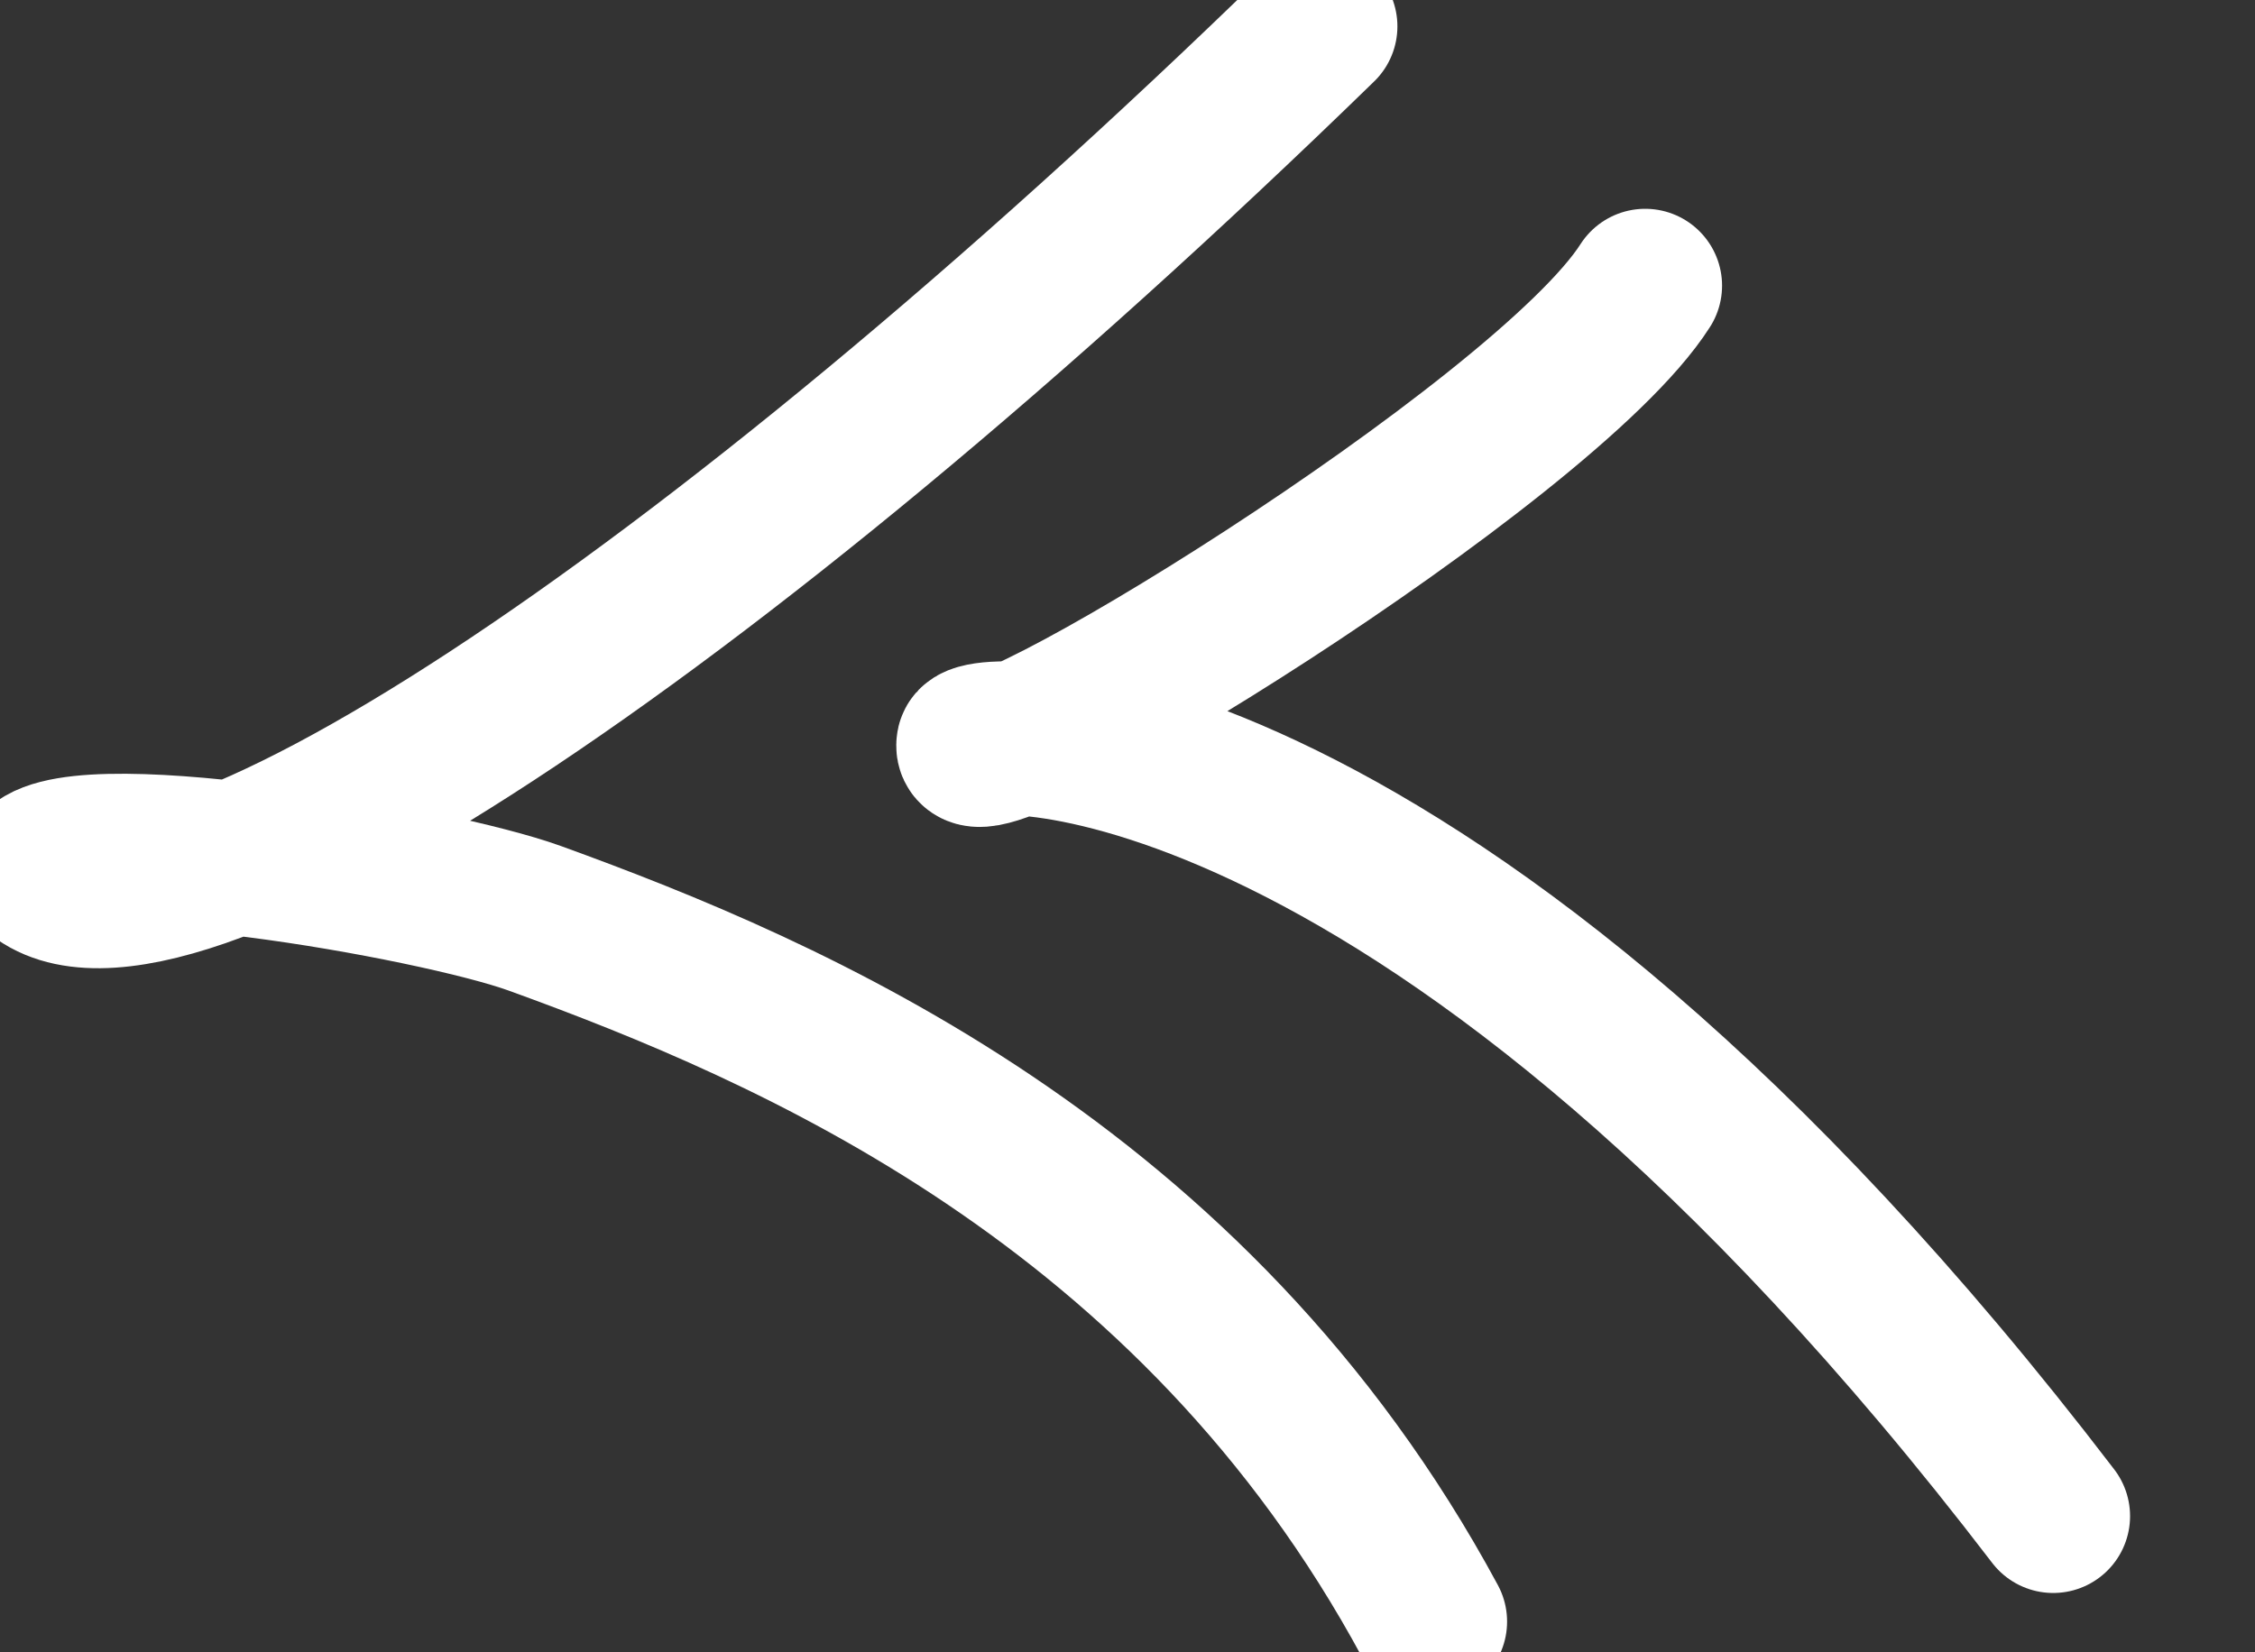 <svg width="176" height="129" viewBox="0 0 176 129" fill="none" xmlns="http://www.w3.org/2000/svg">
<rect x="0" y="0" width="176" height="129" fill="#333333" stroke="none"/>
<g clip-path="url(#clip0_1602_1250)">
<path d="M103.066 2.059C54.786 49.061 12.297 76.655 2.689 68.016C4.794 63.814 33.899 68.846 41.774 71.705C61.634 78.915 93.136 92.29 111.626 126.598" stroke="white" stroke-width="12" stroke-linecap="round"/>
<path d="M128.405 22.301C120.529 34.652 75.201 62.393 75.961 58.117C76.246 56.511 111.969 55.237 160.249 118.365" stroke="white" stroke-width="12" stroke-linecap="round"/>
</g>
<defs>
<clipPath id="clip0_1602_1250">
<rect width="176" height="129" fill="white"/>
</clipPath>
</defs>
</svg>
